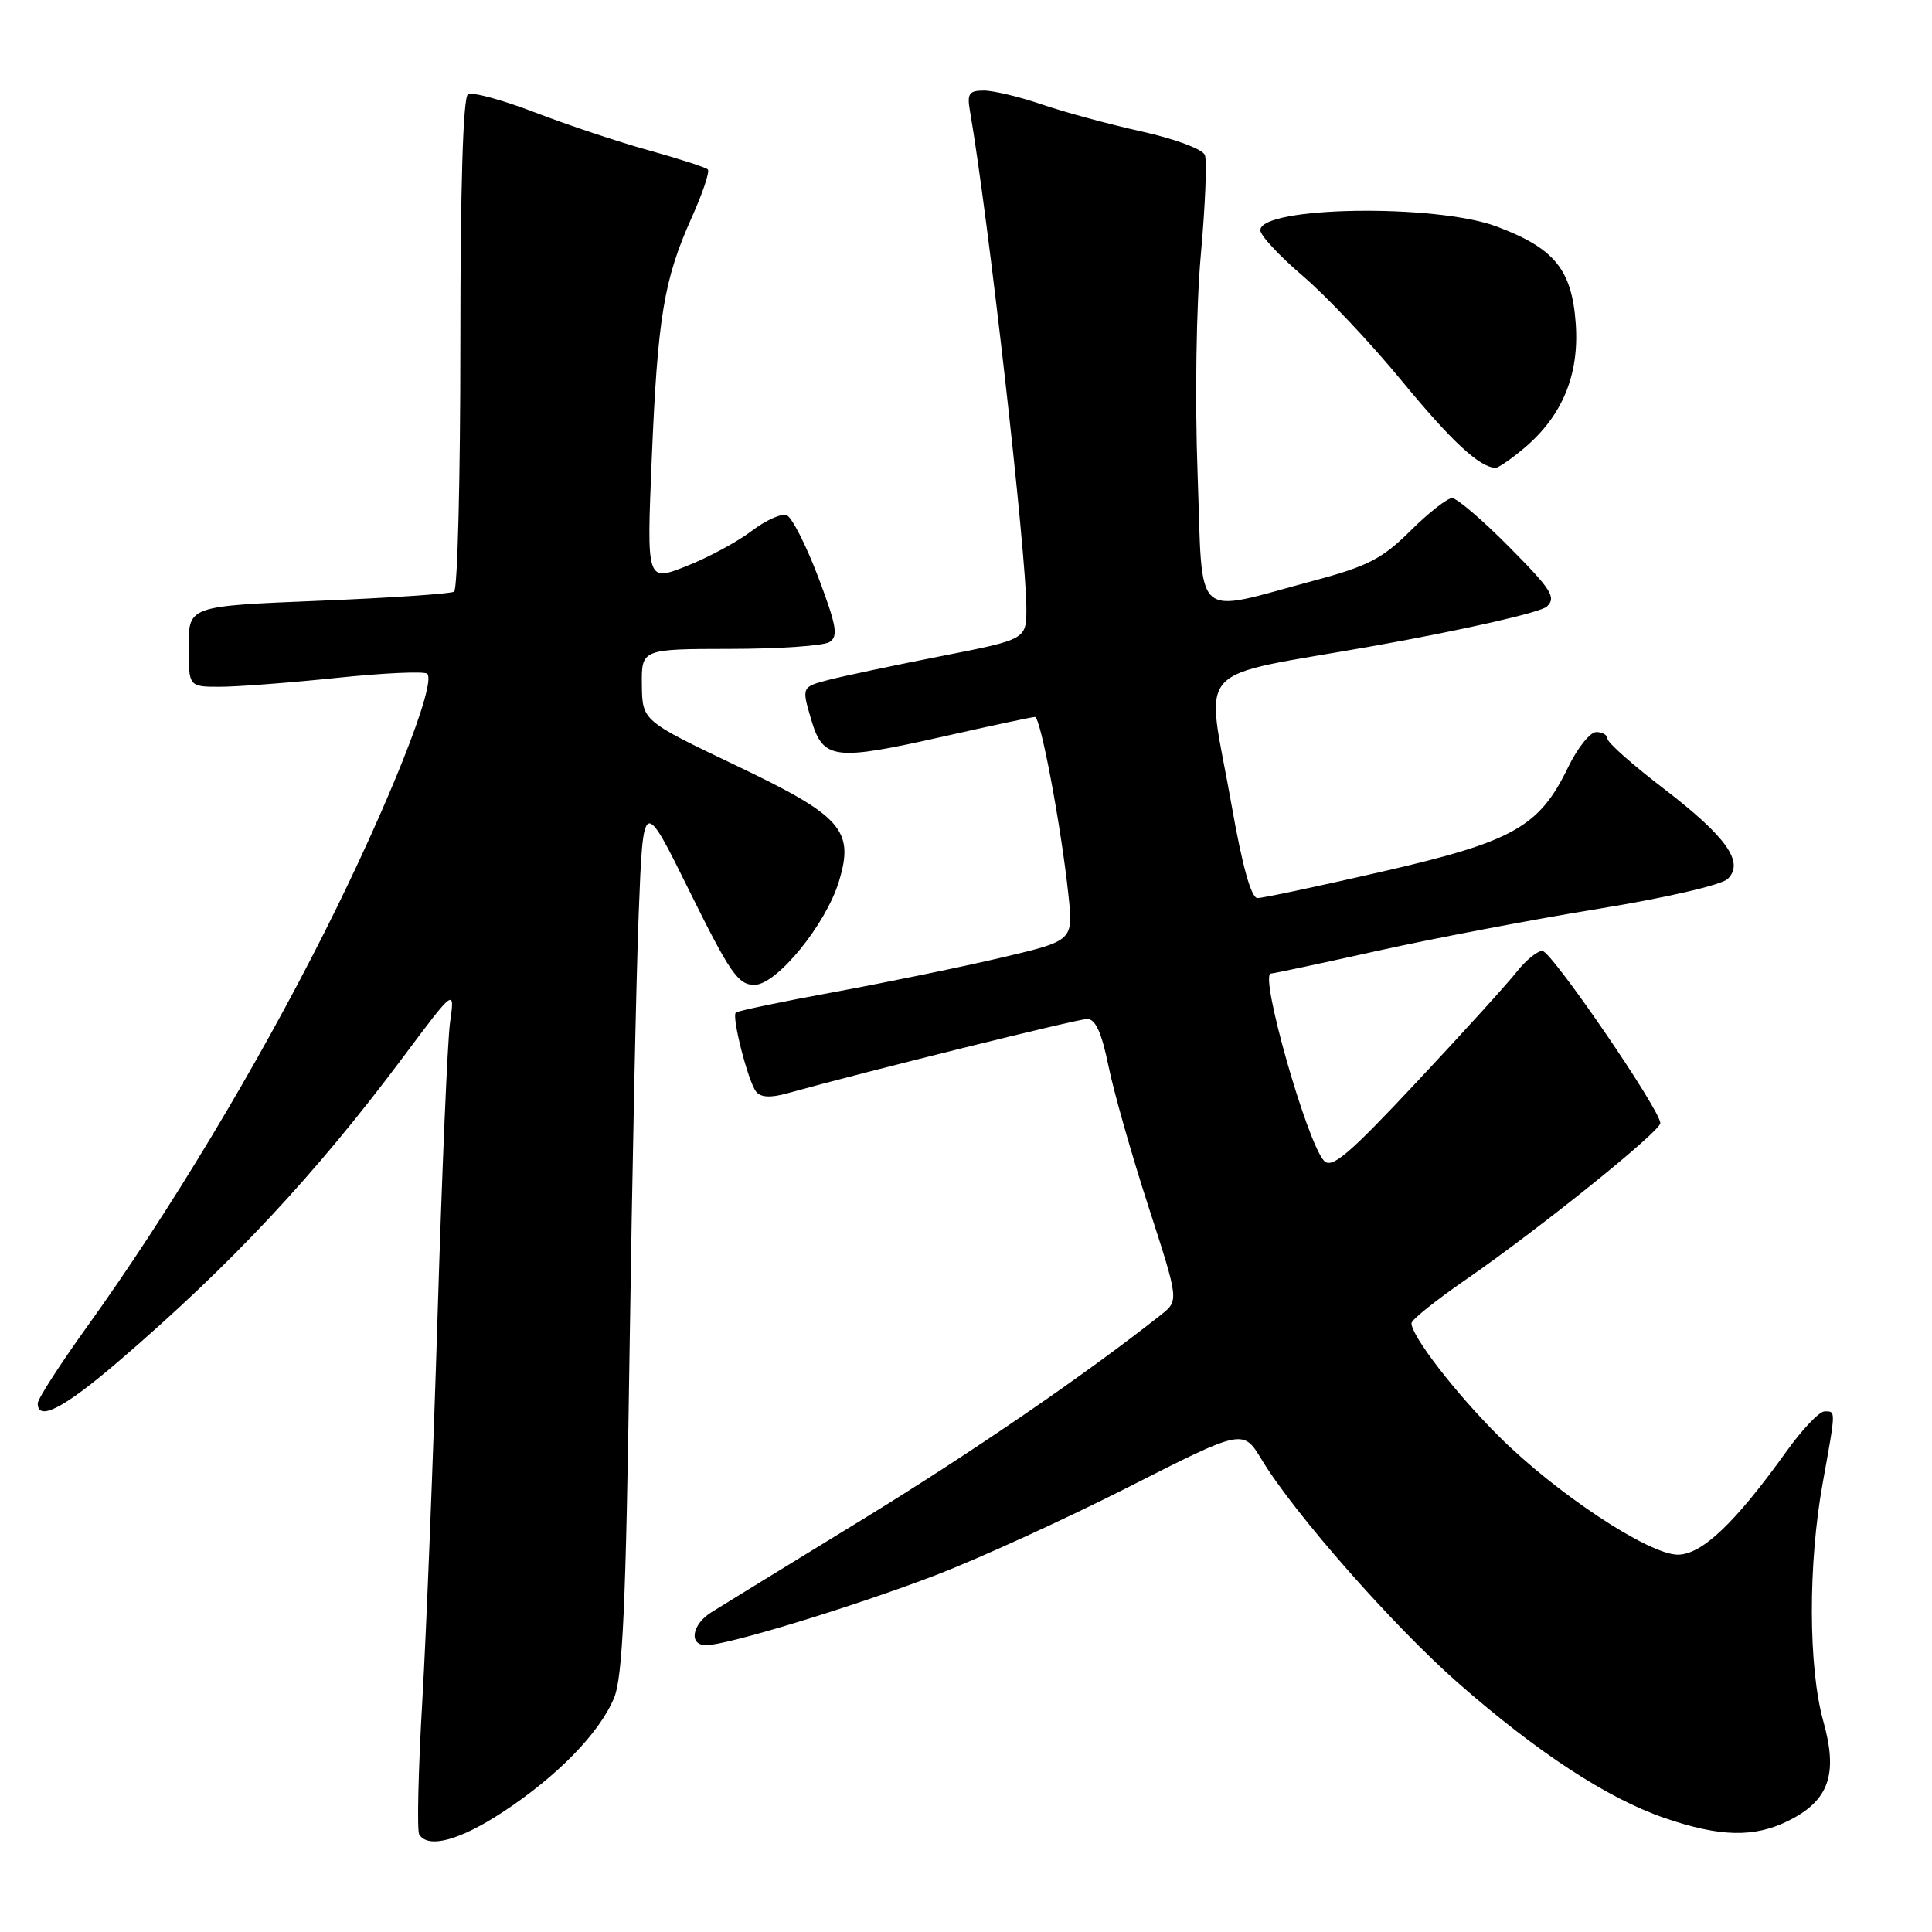 <?xml version="1.0" encoding="UTF-8" standalone="no"?>
<!DOCTYPE svg PUBLIC "-//W3C//DTD SVG 1.1//EN" "http://www.w3.org/Graphics/SVG/1.1/DTD/svg11.dtd" >
<svg xmlns="http://www.w3.org/2000/svg" xmlns:xlink="http://www.w3.org/1999/xlink" version="1.1" viewBox="0 0 256 256">
 <g >
 <path fill="currentColor"
d=" M 66.59 240.13 C 73.83 235.38 79.42 229.65 81.36 225.00 C 82.51 222.21 82.94 212.84 83.42 179.00 C 83.76 155.62 84.30 129.56 84.63 121.08 C 85.23 105.66 85.23 105.66 91.36 118.08 C 96.73 128.94 97.81 130.50 99.96 130.50 C 102.90 130.50 109.41 122.55 111.16 116.80 C 113.23 110.00 111.57 108.13 97.50 101.42 C 85.11 95.50 85.11 95.50 85.05 90.75 C 85.00 86.00 85.00 86.00 96.75 85.98 C 103.21 85.98 109.14 85.57 109.92 85.07 C 111.10 84.32 110.85 82.91 108.42 76.47 C 106.81 72.23 104.93 68.54 104.24 68.27 C 103.55 68.00 101.45 68.94 99.59 70.36 C 97.72 71.79 93.83 73.88 90.94 75.02 C 85.68 77.10 85.68 77.10 86.36 60.80 C 87.14 42.03 87.96 37.08 91.63 28.88 C 93.10 25.62 94.07 22.73 93.79 22.45 C 93.51 22.18 90.00 21.04 86.00 19.93 C 81.99 18.82 75.18 16.55 70.87 14.89 C 66.55 13.23 62.57 12.15 62.01 12.49 C 61.36 12.89 61.00 24.70 61.00 45.50 C 61.00 63.31 60.63 78.11 60.17 78.40 C 59.71 78.68 51.61 79.23 42.17 79.61 C 25.00 80.31 25.00 80.31 25.00 85.65 C 25.00 91.00 25.00 91.00 29.14 91.00 C 31.41 91.00 38.38 90.47 44.62 89.82 C 50.86 89.17 56.26 88.92 56.61 89.28 C 57.88 90.55 51.41 106.82 43.01 123.50 C 33.98 141.43 22.43 160.63 11.54 175.79 C 7.94 180.80 5.00 185.37 5.00 185.95 C 5.00 188.40 8.50 186.58 15.75 180.35 C 30.65 167.56 41.78 155.65 53.47 140.00 C 60.22 130.96 60.29 130.91 59.63 135.50 C 59.31 137.70 58.57 155.03 57.99 174.00 C 57.41 192.97 56.50 216.07 55.96 225.33 C 55.42 234.59 55.24 242.58 55.55 243.08 C 56.73 244.98 60.89 243.87 66.59 240.13 Z  M 237.00 241.25 C 242.36 238.57 243.57 235.10 241.60 228.08 C 239.61 220.98 239.57 207.25 241.52 196.50 C 243.28 186.71 243.28 187.00 241.75 187.02 C 241.06 187.03 238.81 189.40 236.75 192.27 C 229.92 201.80 225.51 206.00 222.32 206.00 C 218.48 206.00 206.22 197.90 198.63 190.34 C 192.89 184.64 186.97 176.96 187.03 175.32 C 187.05 174.87 190.27 172.29 194.18 169.59 C 203.86 162.91 220.00 149.93 220.00 148.82 C 220.00 147.07 205.57 126.00 204.37 126.00 C 203.70 126.00 202.18 127.24 200.99 128.75 C 199.81 130.26 193.86 136.82 187.77 143.32 C 178.73 152.98 176.48 154.90 175.45 153.82 C 173.20 151.47 166.82 129.00 168.40 129.00 C 168.74 129.00 175.11 127.64 182.57 125.98 C 190.03 124.33 203.19 121.82 211.81 120.42 C 220.72 118.97 228.12 117.26 228.93 116.46 C 231.19 114.26 228.76 110.86 220.34 104.41 C 216.30 101.32 213.00 98.39 213.00 97.89 C 213.00 97.40 212.33 97.00 211.52 97.00 C 210.70 97.00 209.02 99.11 207.77 101.69 C 203.96 109.58 200.50 111.51 183.17 115.49 C 174.77 117.42 167.33 119.00 166.63 119.00 C 165.79 119.00 164.62 114.81 163.18 106.63 C 159.79 87.40 157.46 89.97 182.25 85.55 C 193.98 83.45 204.16 81.14 204.97 80.37 C 206.24 79.17 205.59 78.14 200.00 72.50 C 196.46 68.92 193.04 66.00 192.41 66.00 C 191.78 66.00 189.29 67.95 186.88 70.34 C 183.17 74.03 181.23 75.03 174.12 76.93 C 157.82 81.29 159.41 82.73 158.69 62.85 C 158.32 52.89 158.51 40.48 159.12 33.71 C 159.70 27.23 159.95 21.30 159.65 20.54 C 159.36 19.77 155.68 18.40 151.31 17.43 C 147.02 16.48 141.07 14.87 138.09 13.85 C 135.12 12.83 131.64 12.00 130.37 12.00 C 128.39 12.00 128.12 12.40 128.53 14.75 C 130.91 28.43 136.00 73.29 136.00 80.61 C 136.00 84.72 136.00 84.72 124.75 86.93 C 118.56 88.14 111.86 89.56 109.86 90.07 C 106.22 91.02 106.22 91.02 107.46 95.26 C 109.06 100.70 110.42 100.87 125.14 97.56 C 131.38 96.15 136.78 95.00 137.14 95.00 C 137.88 95.00 140.60 109.47 141.57 118.57 C 142.22 124.64 142.22 124.64 132.86 126.85 C 127.71 128.07 117.74 130.12 110.70 131.42 C 103.66 132.71 97.72 133.95 97.50 134.17 C 96.93 134.73 99.12 143.27 100.18 144.64 C 100.78 145.41 102.08 145.49 104.28 144.88 C 114.75 141.97 142.74 135.03 144.05 135.02 C 145.15 135.00 145.97 136.81 146.88 141.25 C 147.58 144.69 149.97 153.09 152.19 159.92 C 156.21 172.33 156.21 172.33 153.86 174.20 C 143.79 182.17 128.81 192.44 114.00 201.51 C 104.38 207.40 95.49 212.86 94.25 213.64 C 91.67 215.25 91.24 218.00 93.56 218.00 C 96.35 218.00 113.23 212.84 124.00 208.71 C 129.78 206.49 141.30 201.22 149.61 197.00 C 164.72 189.33 164.72 189.33 167.20 193.44 C 171.49 200.54 184.64 215.48 193.23 223.02 C 203.74 232.24 213.00 238.29 220.55 240.89 C 227.90 243.42 232.46 243.52 237.00 241.25 Z  M 201.97 59.37 C 207.02 55.12 209.29 49.64 208.79 42.84 C 208.28 35.71 205.96 32.88 198.30 30.01 C 190.20 26.98 167.00 27.35 167.00 30.51 C 167.00 31.20 169.54 33.93 172.65 36.58 C 175.75 39.23 181.64 45.48 185.73 50.45 C 192.34 58.49 196.06 61.94 198.17 61.99 C 198.54 61.99 200.25 60.82 201.97 59.37 Z "/>
</g>
</svg>